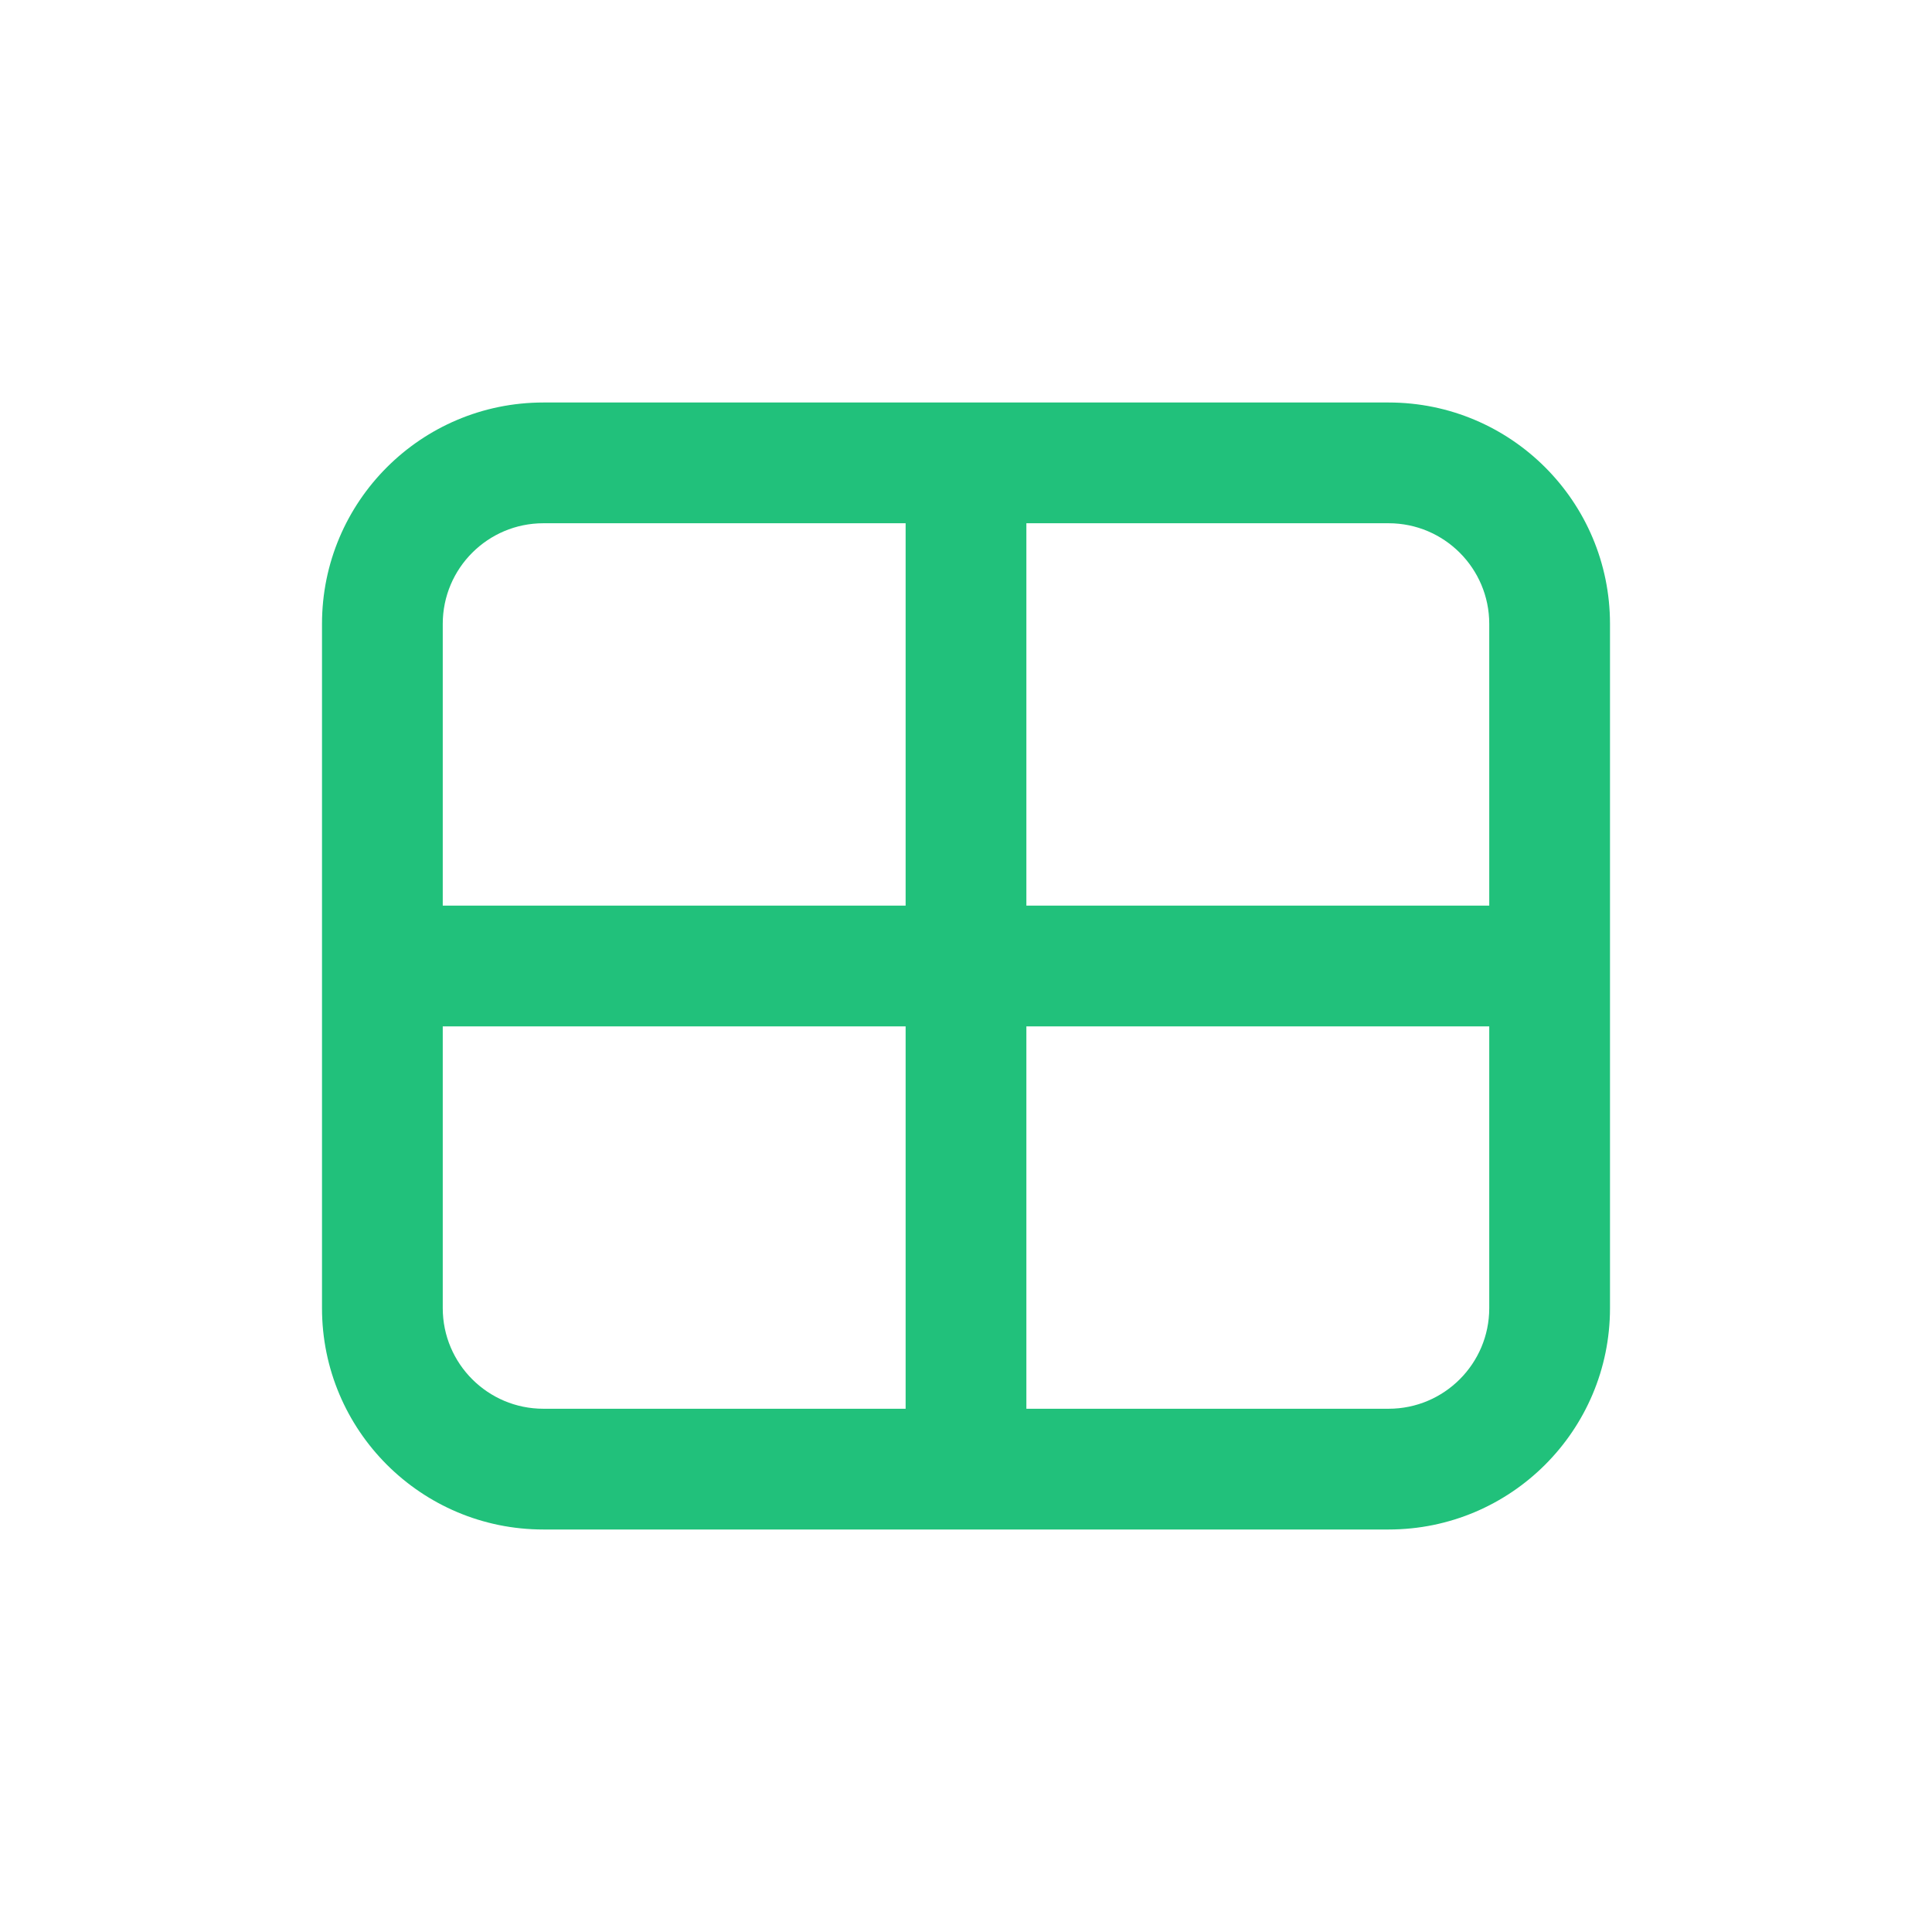 <svg width="24" height="24" viewBox="0 0 24 24" fill="none" xmlns="http://www.w3.org/2000/svg">
<path fill-rule="evenodd" clip-rule="evenodd" d="M4 7.75C4 6.231 5.231 5 6.75 5H17.25C18.769 5 20 6.231 20 7.75V16.25C20 17.769 18.769 19 17.25 19H6.75C5.231 19 4 17.769 4 16.25V7.75ZM6.75 6.5C6.06 6.5 5.5 7.06 5.5 7.75V11.25H11.25V6.5H6.75ZM11.25 12.75H5.5V16.25C5.5 16.94 6.06 17.5 6.75 17.5H11.25V12.75ZM12.75 12.75H18.5V16.25C18.5 16.94 17.94 17.5 17.25 17.5H12.75V12.75ZM18.5 11.25H12.75V6.5H17.25C17.94 6.5 18.5 7.06 18.5 7.75V11.25Z" fill="#21C17B"/>
</svg>
